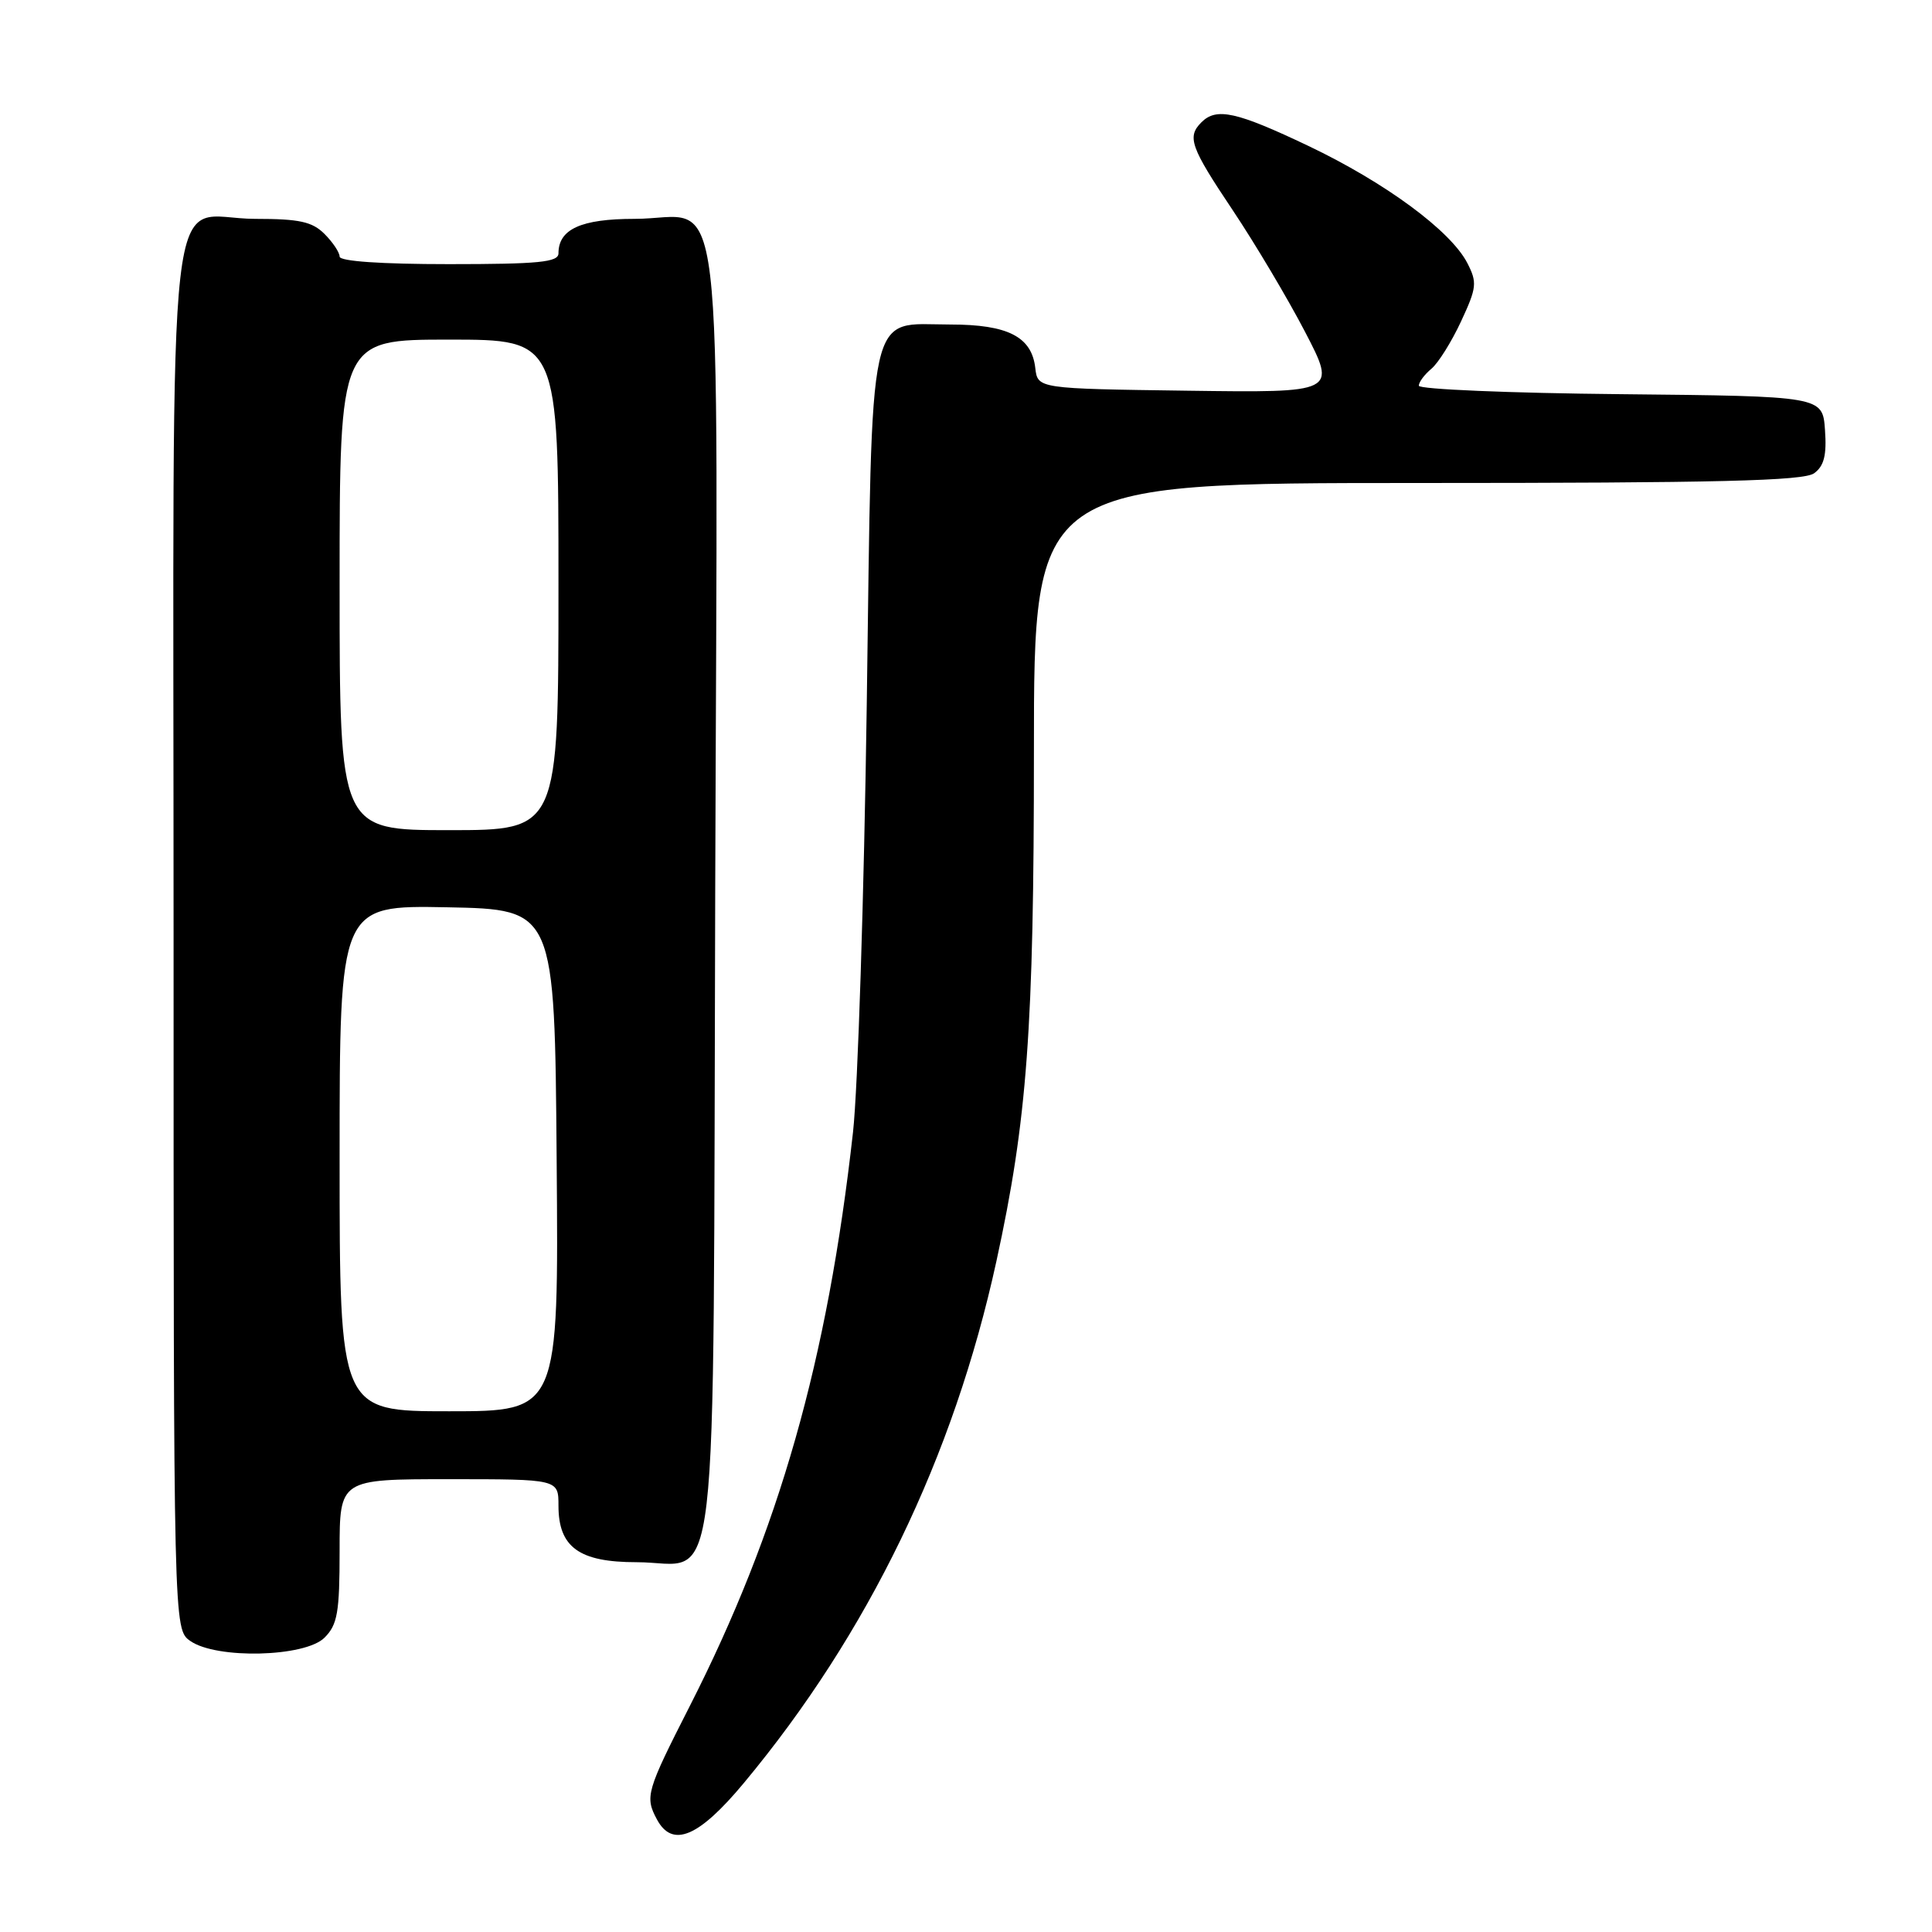 <?xml version="1.0" encoding="UTF-8" standalone="no"?>
<!DOCTYPE svg PUBLIC "-//W3C//DTD SVG 1.1//EN" "http://www.w3.org/Graphics/SVG/1.1/DTD/svg11.dtd" >
<svg xmlns="http://www.w3.org/2000/svg" xmlns:xlink="http://www.w3.org/1999/xlink" version="1.1" viewBox="0 0 256 256">
 <g >
 <path fill="currentColor"
d=" M 98.57 236.25 C 115.04 216.46 126.36 193.07 132.02 167.16 C 136.12 148.36 137.00 136.40 137.00 99.45 C 137.00 64.00 137.00 64.00 187.81 64.00 C 227.64 64.00 239.00 63.72 240.38 62.71 C 241.70 61.75 242.06 60.32 241.82 56.96 C 241.50 52.50 241.50 52.50 214.75 52.23 C 200.04 52.09 188.00 51.58 188.00 51.11 C 188.00 50.63 188.75 49.63 189.66 48.87 C 190.57 48.12 192.34 45.29 193.60 42.58 C 195.69 38.09 195.75 37.43 194.42 34.84 C 192.20 30.56 183.55 24.19 173.38 19.34 C 163.84 14.80 161.19 14.21 159.20 16.20 C 157.26 18.14 157.72 19.46 163.36 27.88 C 166.30 32.28 170.61 39.52 172.92 43.96 C 177.12 52.04 177.12 52.04 157.31 51.77 C 137.50 51.50 137.50 51.50 137.18 48.76 C 136.71 44.62 133.55 43.00 125.93 43.00 C 114.81 43.00 115.61 39.38 114.85 93.35 C 114.49 118.73 113.67 144.22 113.03 150.00 C 109.65 180.27 103.25 202.78 91.39 226.08 C 85.64 237.37 85.44 238.08 87.04 241.07 C 89.09 244.91 92.58 243.45 98.57 236.25 Z  M 43.00 217.00 C 44.72 215.28 45.00 213.67 45.00 205.50 C 45.00 196.00 45.00 196.00 59.50 196.00 C 74.00 196.00 74.00 196.00 74.00 199.50 C 74.00 205.02 76.73 207.00 84.35 207.00 C 95.51 207.00 94.46 215.97 94.77 117.91 C 95.08 19.40 96.23 29.00 84.07 29.00 C 77.00 29.00 74.00 30.36 74.00 33.57 C 74.00 34.74 71.40 35.00 59.50 35.00 C 50.50 35.00 45.00 34.62 45.00 34.00 C 45.00 33.45 44.10 32.10 43.00 31.00 C 41.37 29.37 39.67 29.00 33.83 29.00 C 21.77 29.00 23.00 18.21 23.00 124.10 C 23.00 215.89 23.00 215.89 25.22 217.44 C 28.69 219.87 40.42 219.58 43.00 217.00 Z  M 45.00 153.47 C 45.00 119.95 45.00 119.95 59.25 120.22 C 73.50 120.50 73.50 120.50 73.76 153.75 C 74.03 187.00 74.03 187.00 59.51 187.00 C 45.00 187.00 45.00 187.00 45.00 153.47 Z  M 45.00 77.50 C 45.00 45.00 45.00 45.00 59.50 45.00 C 74.00 45.00 74.00 45.00 74.00 77.50 C 74.00 110.00 74.00 110.00 59.50 110.00 C 45.00 110.00 45.00 110.00 45.00 77.50 Z "/>
</g>
</svg>